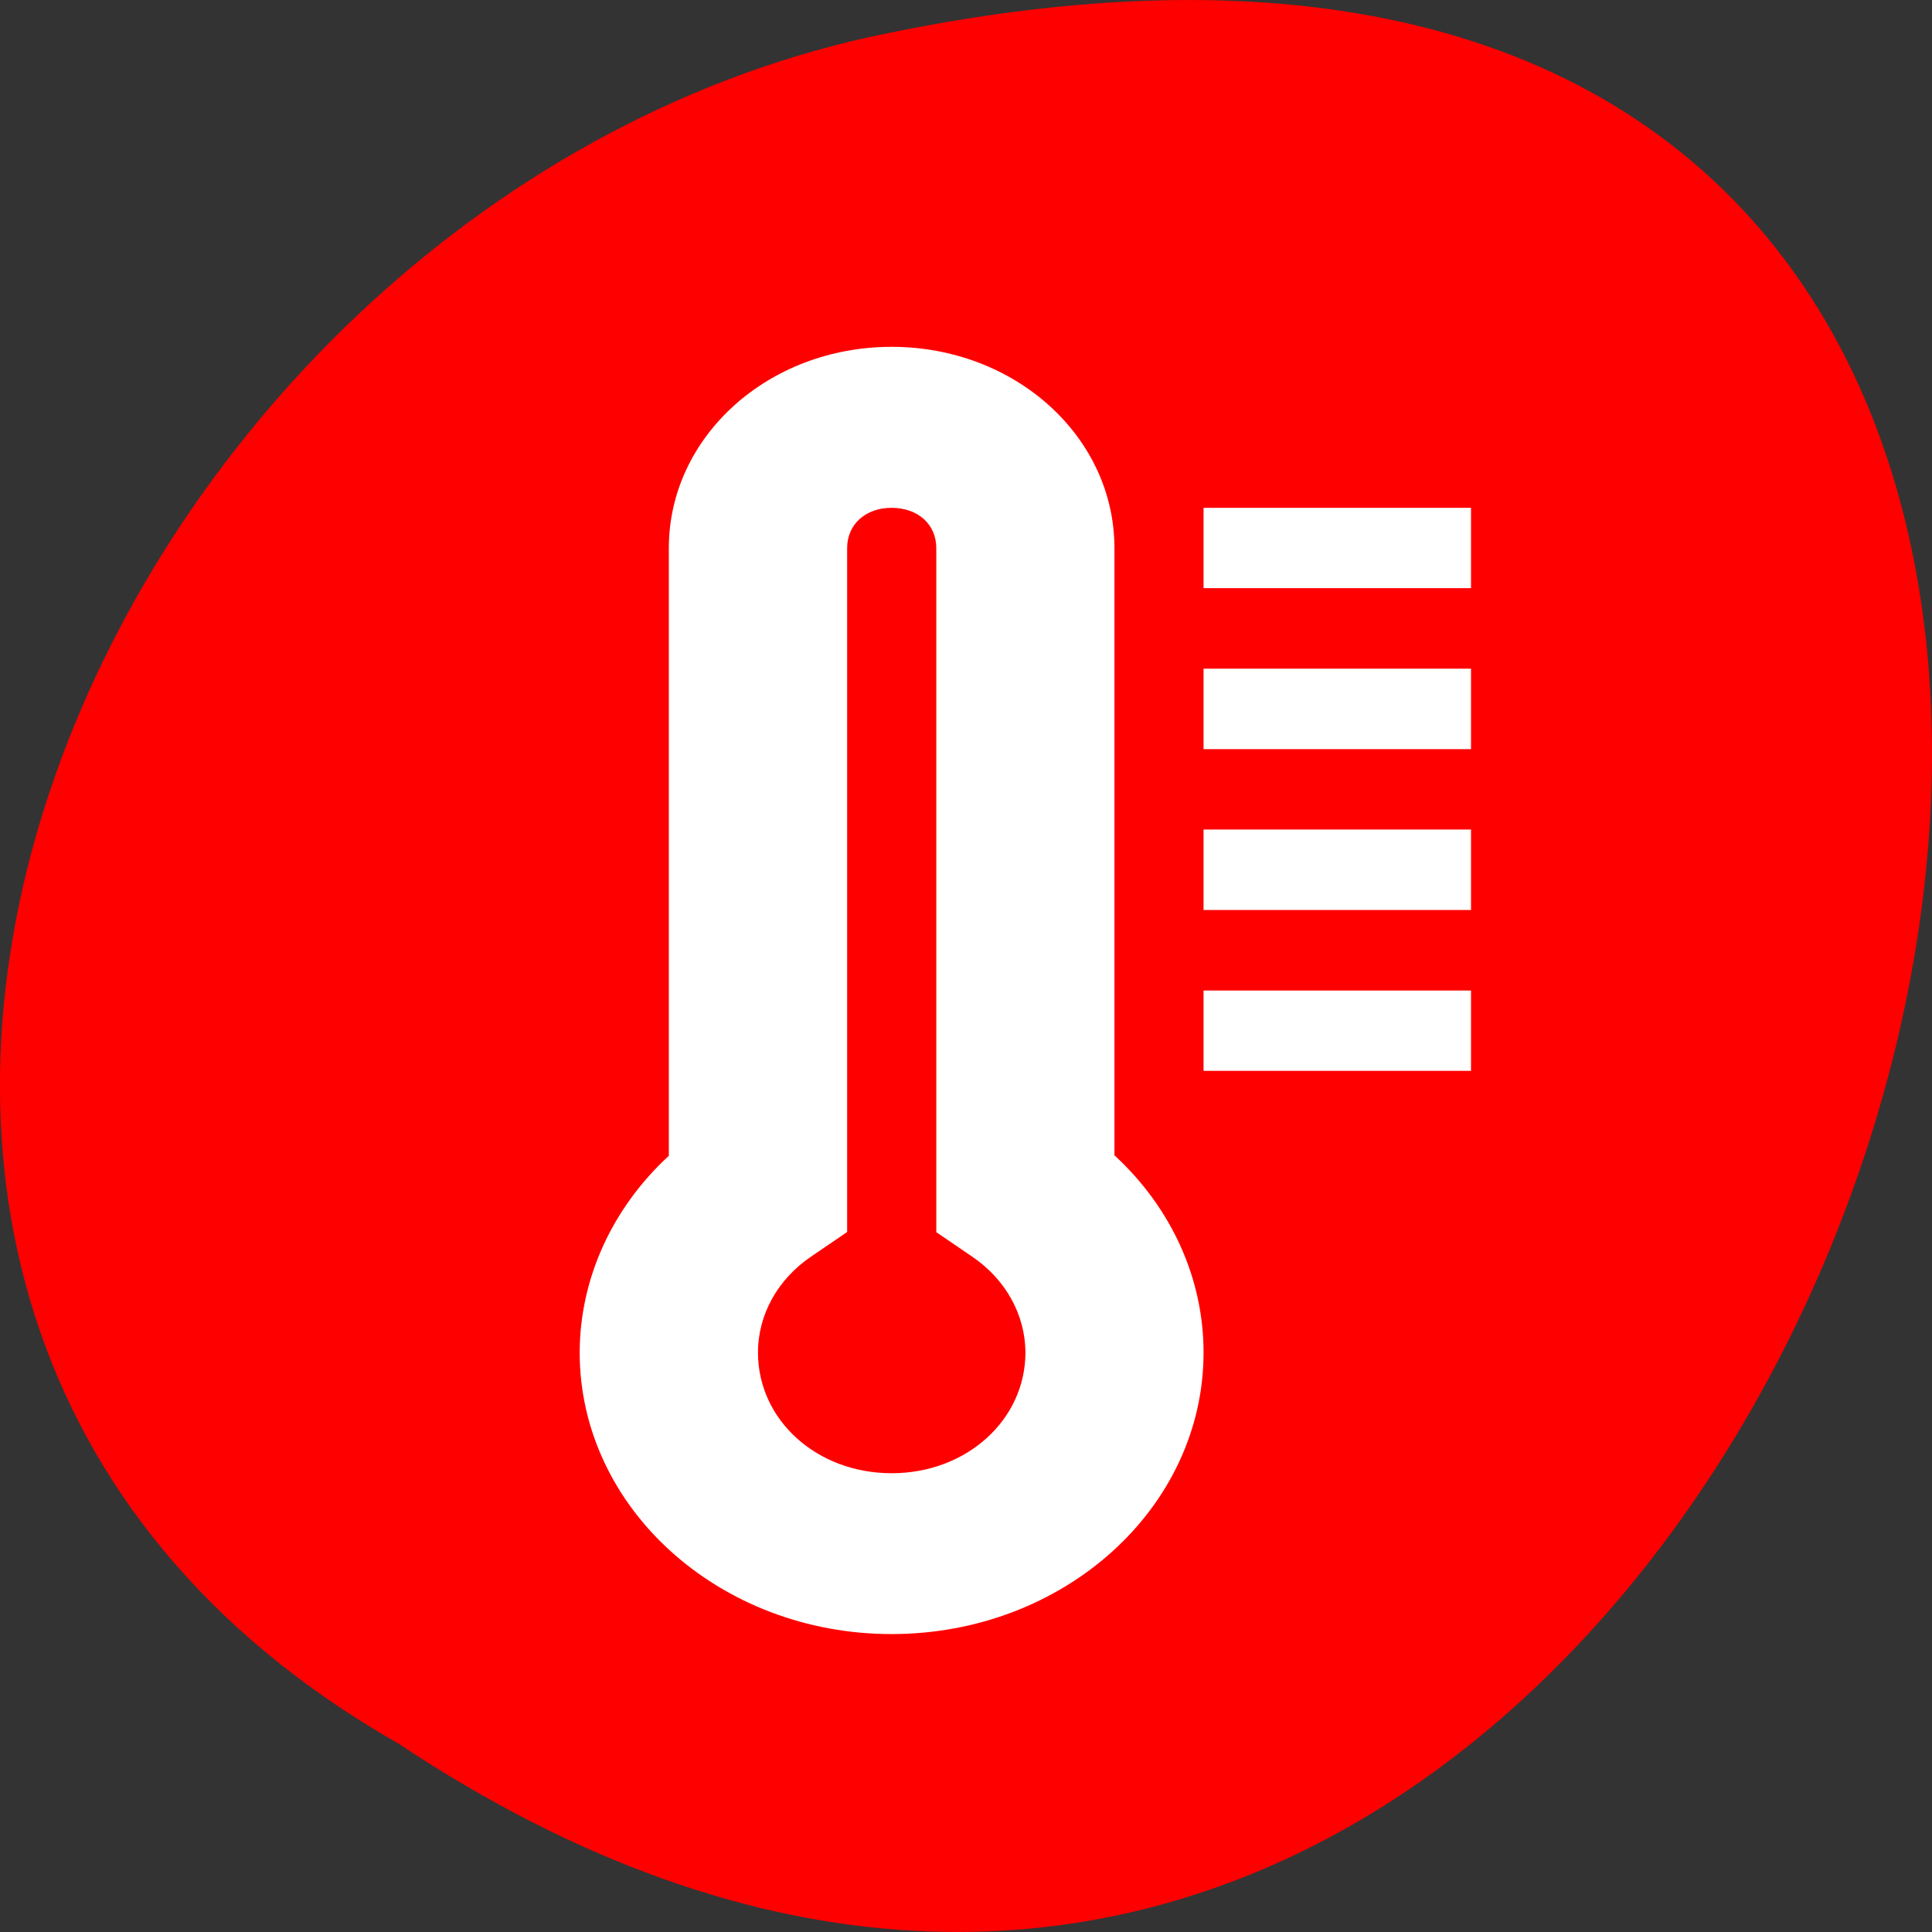 
<svg xmlns="http://www.w3.org/2000/svg" xmlns:xlink="http://www.w3.org/1999/xlink" width="48px" height="48px" viewBox="0 0 48 48" version="1.1">
<rect x="0" y="0" width="48" height="48" fill="#333333" stroke="none"/>
<g id="surface1">
<path style=" stroke:none;fill-rule:nonzero;fill:rgb(100%,0%,0%);fill-opacity:1;" d="M 9.895 43.316 C 45.98 67.309 68.207 -9.199 21.559 0.93 C 2.277 5.246 -9.422 32.312 9.895 43.316 Z M 9.895 43.316 "/>
<path style=" stroke:none;fill-rule:nonzero;fill:rgb(100%,100%,100%);fill-opacity:1;" d="M 22.152 8.617 C 19.086 8.617 16.617 10.848 16.617 13.617 L 16.617 28.715 C 15.203 30.02 14.406 31.773 14.402 33.602 C 14.402 37.465 17.875 40.598 22.152 40.598 C 26.434 40.598 29.902 37.465 29.902 33.602 C 29.902 31.77 29.109 30.012 27.688 28.703 L 27.688 13.617 C 27.688 10.848 25.219 8.617 22.152 8.617 M 22.152 12.617 C 22.805 12.617 23.262 13.027 23.262 13.617 L 23.262 30.613 L 24.145 31.215 C 24.984 31.781 25.473 32.664 25.477 33.605 C 25.473 35.281 24.012 36.602 22.152 36.602 C 20.293 36.602 18.832 35.281 18.832 33.602 C 18.832 32.656 19.328 31.773 20.164 31.211 L 21.047 30.609 L 21.047 13.617 C 21.047 13.027 21.504 12.617 22.152 12.617 M 29.902 12.617 L 29.902 14.613 L 36.547 14.613 L 36.547 12.617 Z M 29.902 16.613 L 29.902 18.613 L 36.547 18.613 L 36.547 16.613 Z M 29.902 20.609 L 29.902 22.609 L 36.547 22.609 L 36.547 20.609 Z M 29.902 24.609 L 29.902 26.605 L 36.547 26.605 L 36.547 24.609 Z M 29.902 24.609 "/>
</g>
</svg>
